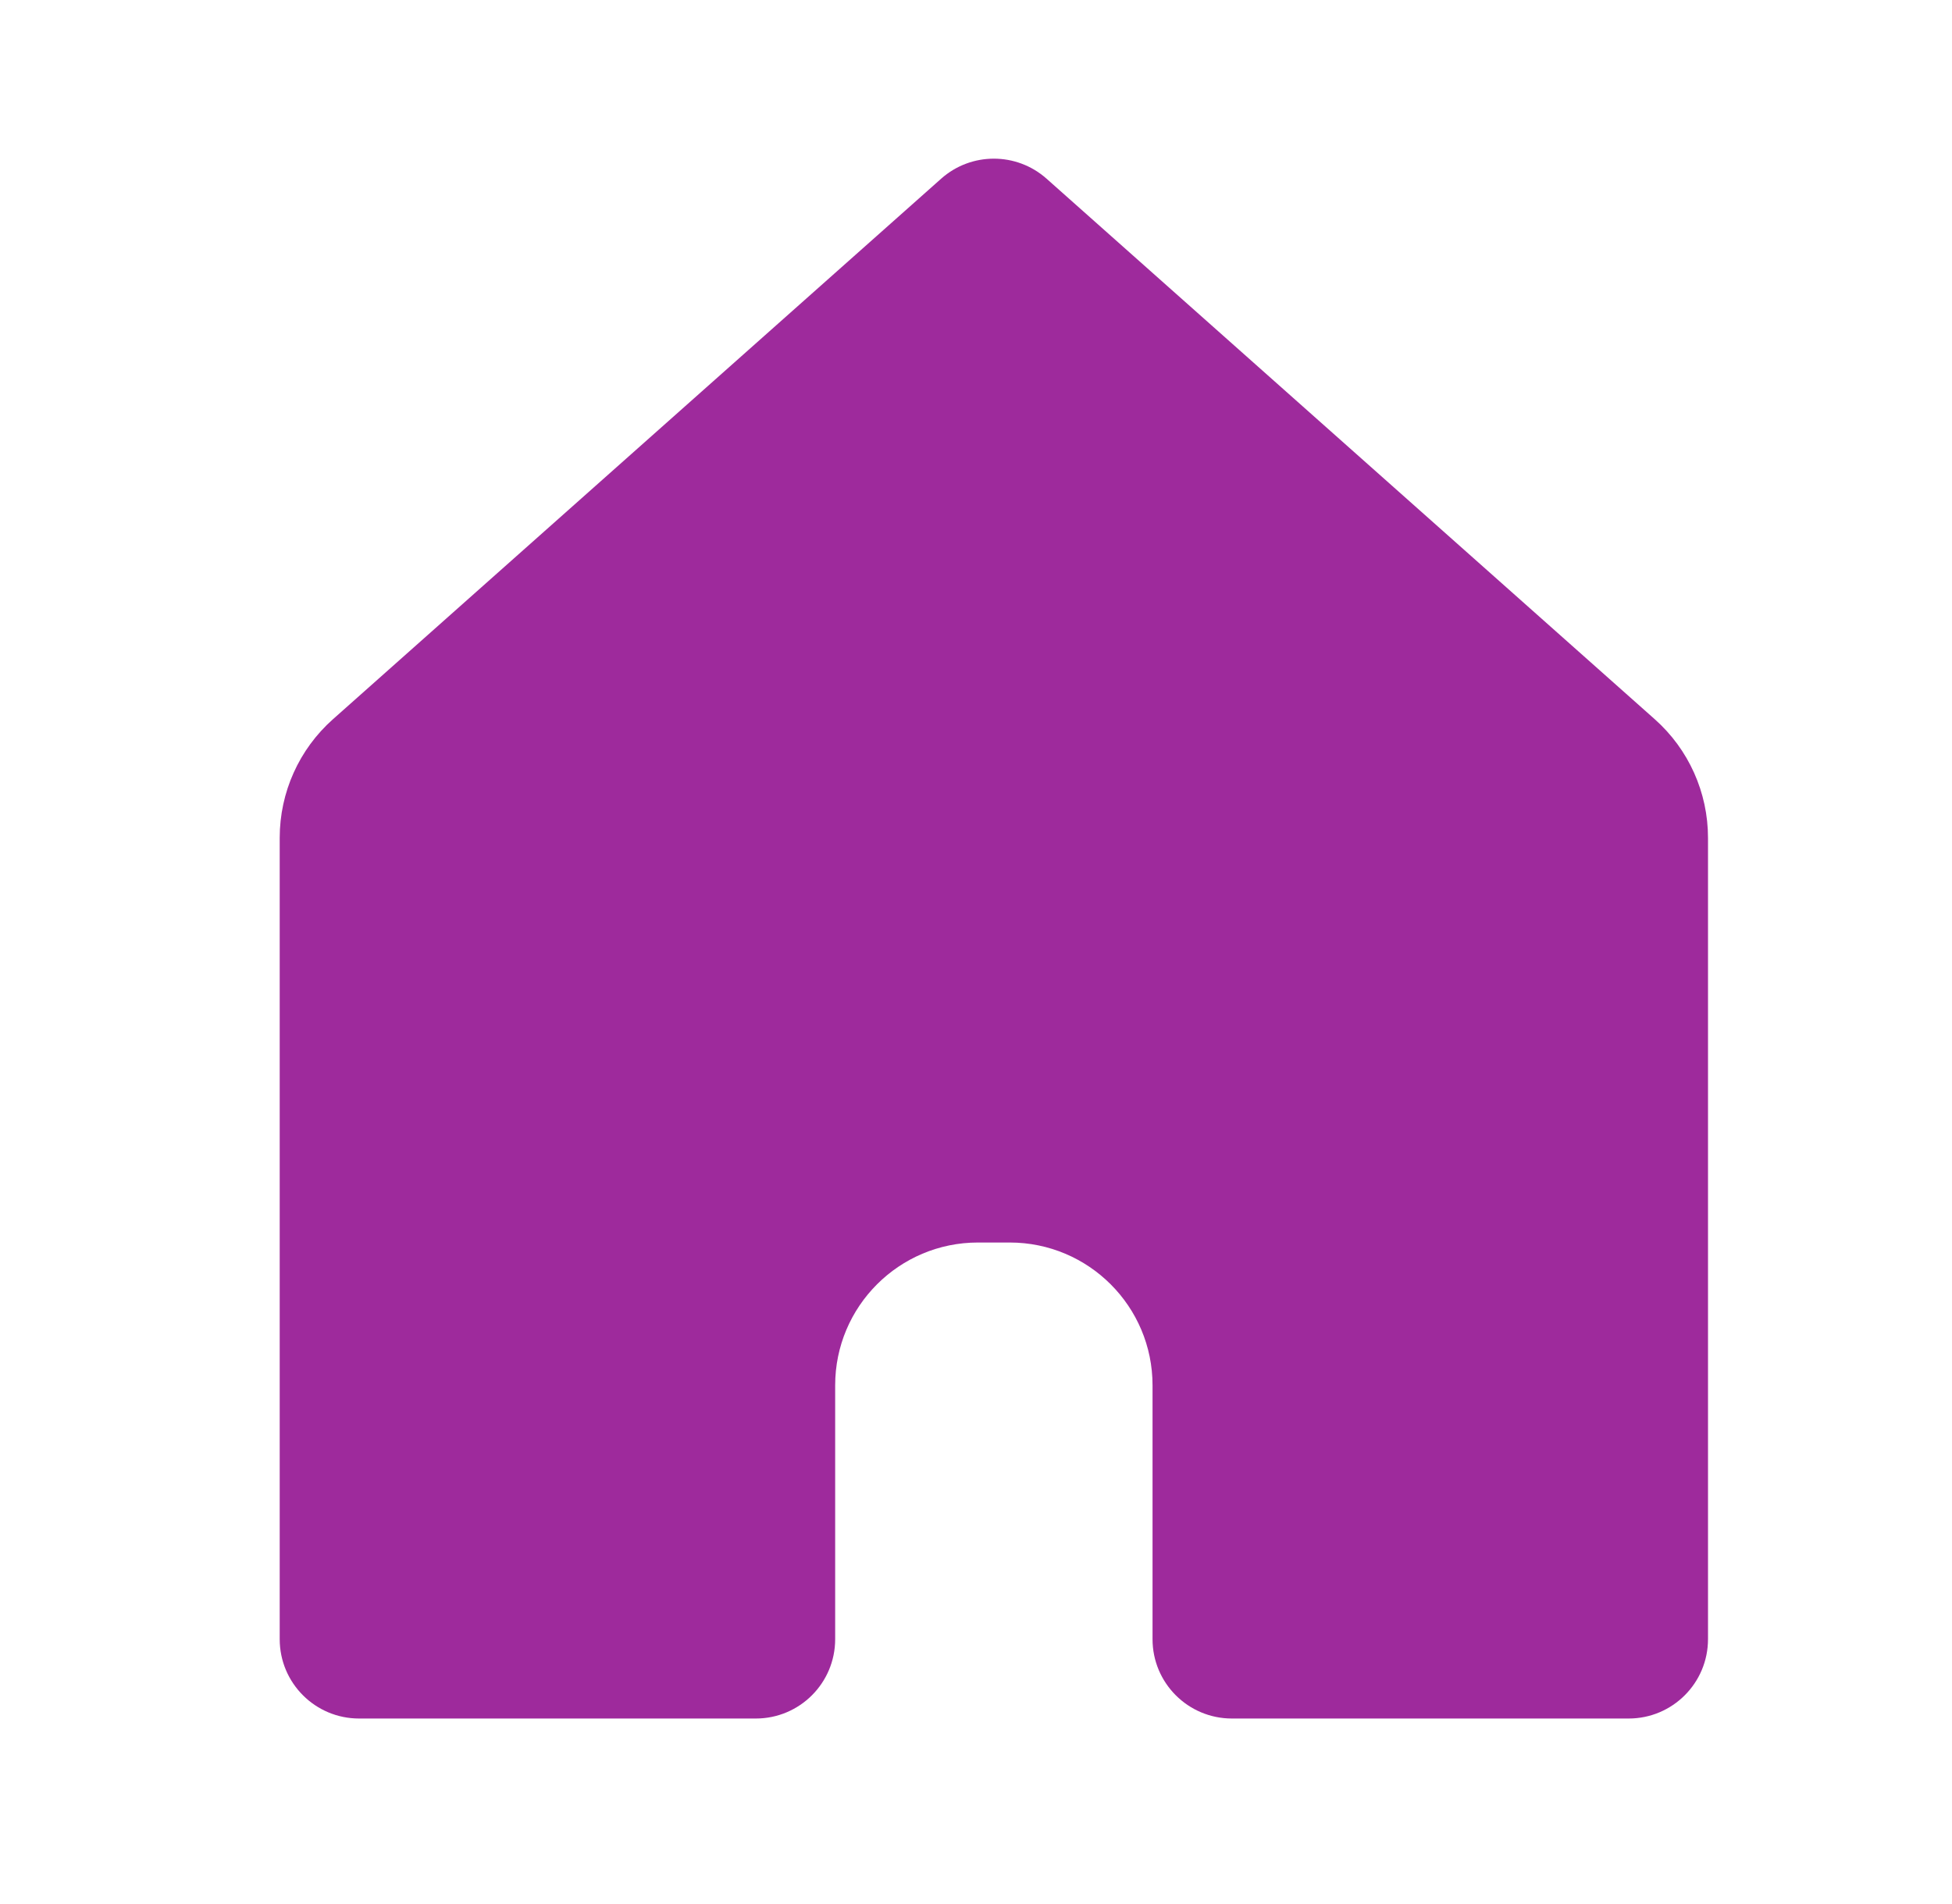 <svg width="41" height="40" viewBox="0 0 41 40" fill="none" xmlns="http://www.w3.org/2000/svg">
<path fill-rule="evenodd" clip-rule="evenodd" d="M35.875 17.6C35.875 16.648 35.468 15.741 34.756 15.109L21.982 3.754C21.351 3.193 20.399 3.193 19.768 3.754L6.994 15.109C6.282 15.741 5.875 16.648 5.875 17.6V34.436C5.875 35.357 6.621 36.103 7.542 36.103H15.875C16.796 36.103 17.542 35.357 17.542 34.436V29.103C17.542 27.446 18.885 26.103 20.542 26.103H21.208C22.865 26.103 24.208 27.446 24.208 29.103V34.436C24.208 35.357 24.954 36.103 25.875 36.103H34.208C35.129 36.103 35.875 35.357 35.875 34.436V17.6Z" fill="#9E2A9C"/>
</svg>
